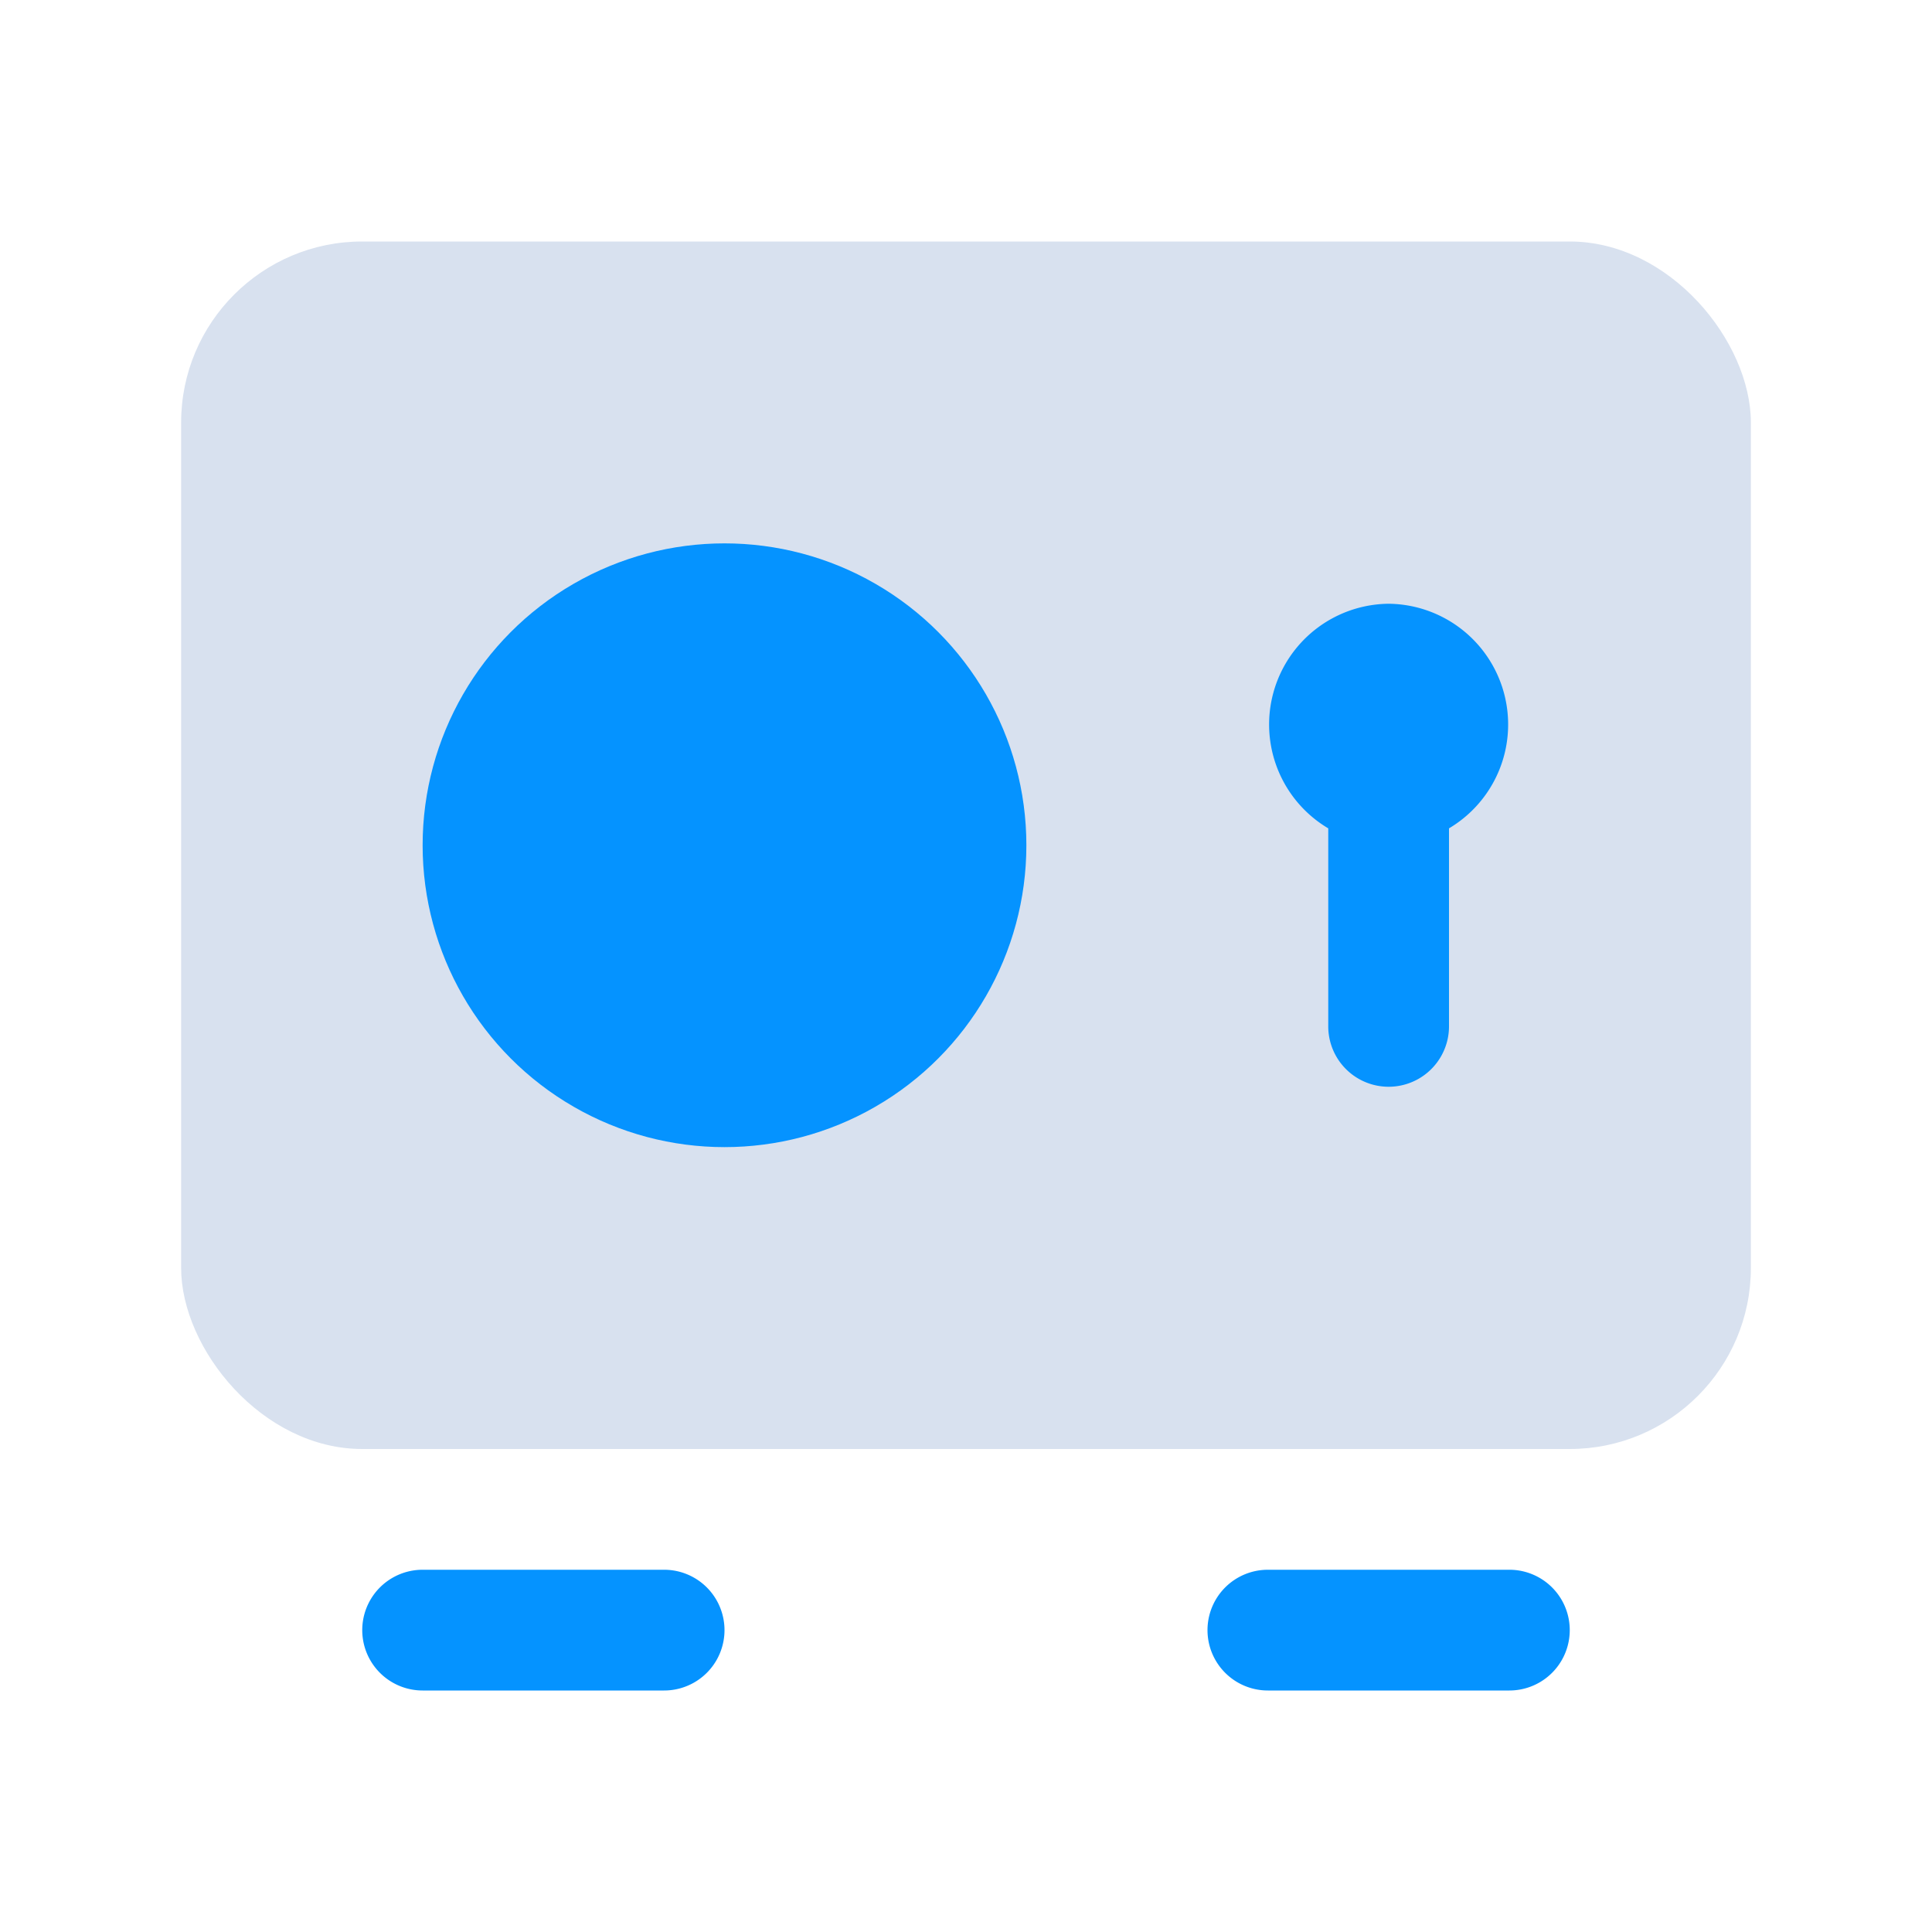 <?xml version="1.0" ?><svg viewBox="0 0 32 32" xmlns="http://www.w3.org/2000/svg"><defs><style>.cls-1{fill:#d8e1ef;}.cls-2{fill:#0593ff;}</style></defs><title/><g data-name="Box Money" id="Box_Money"><rect class="cls-1" height="20" rx="3" ry="3" width="26" x="3" y="4"/><circle class="cls-2" cx="12" cy="14" r="5"/><path class="cls-2" d="M23,10a2,2,0,0,0-1,3.72V17a1,1,0,0,0,2,0V13.72A2,2,0,0,0,23,10Z"/><path class="cls-2" d="M11,28H7a1,1,0,0,1,0-2h4a1,1,0,0,1,0,2Z"/><path class="cls-2" d="M25,28H21a1,1,0,0,1,0-2h4a1,1,0,0,1,0,2Z"/></g></svg>
